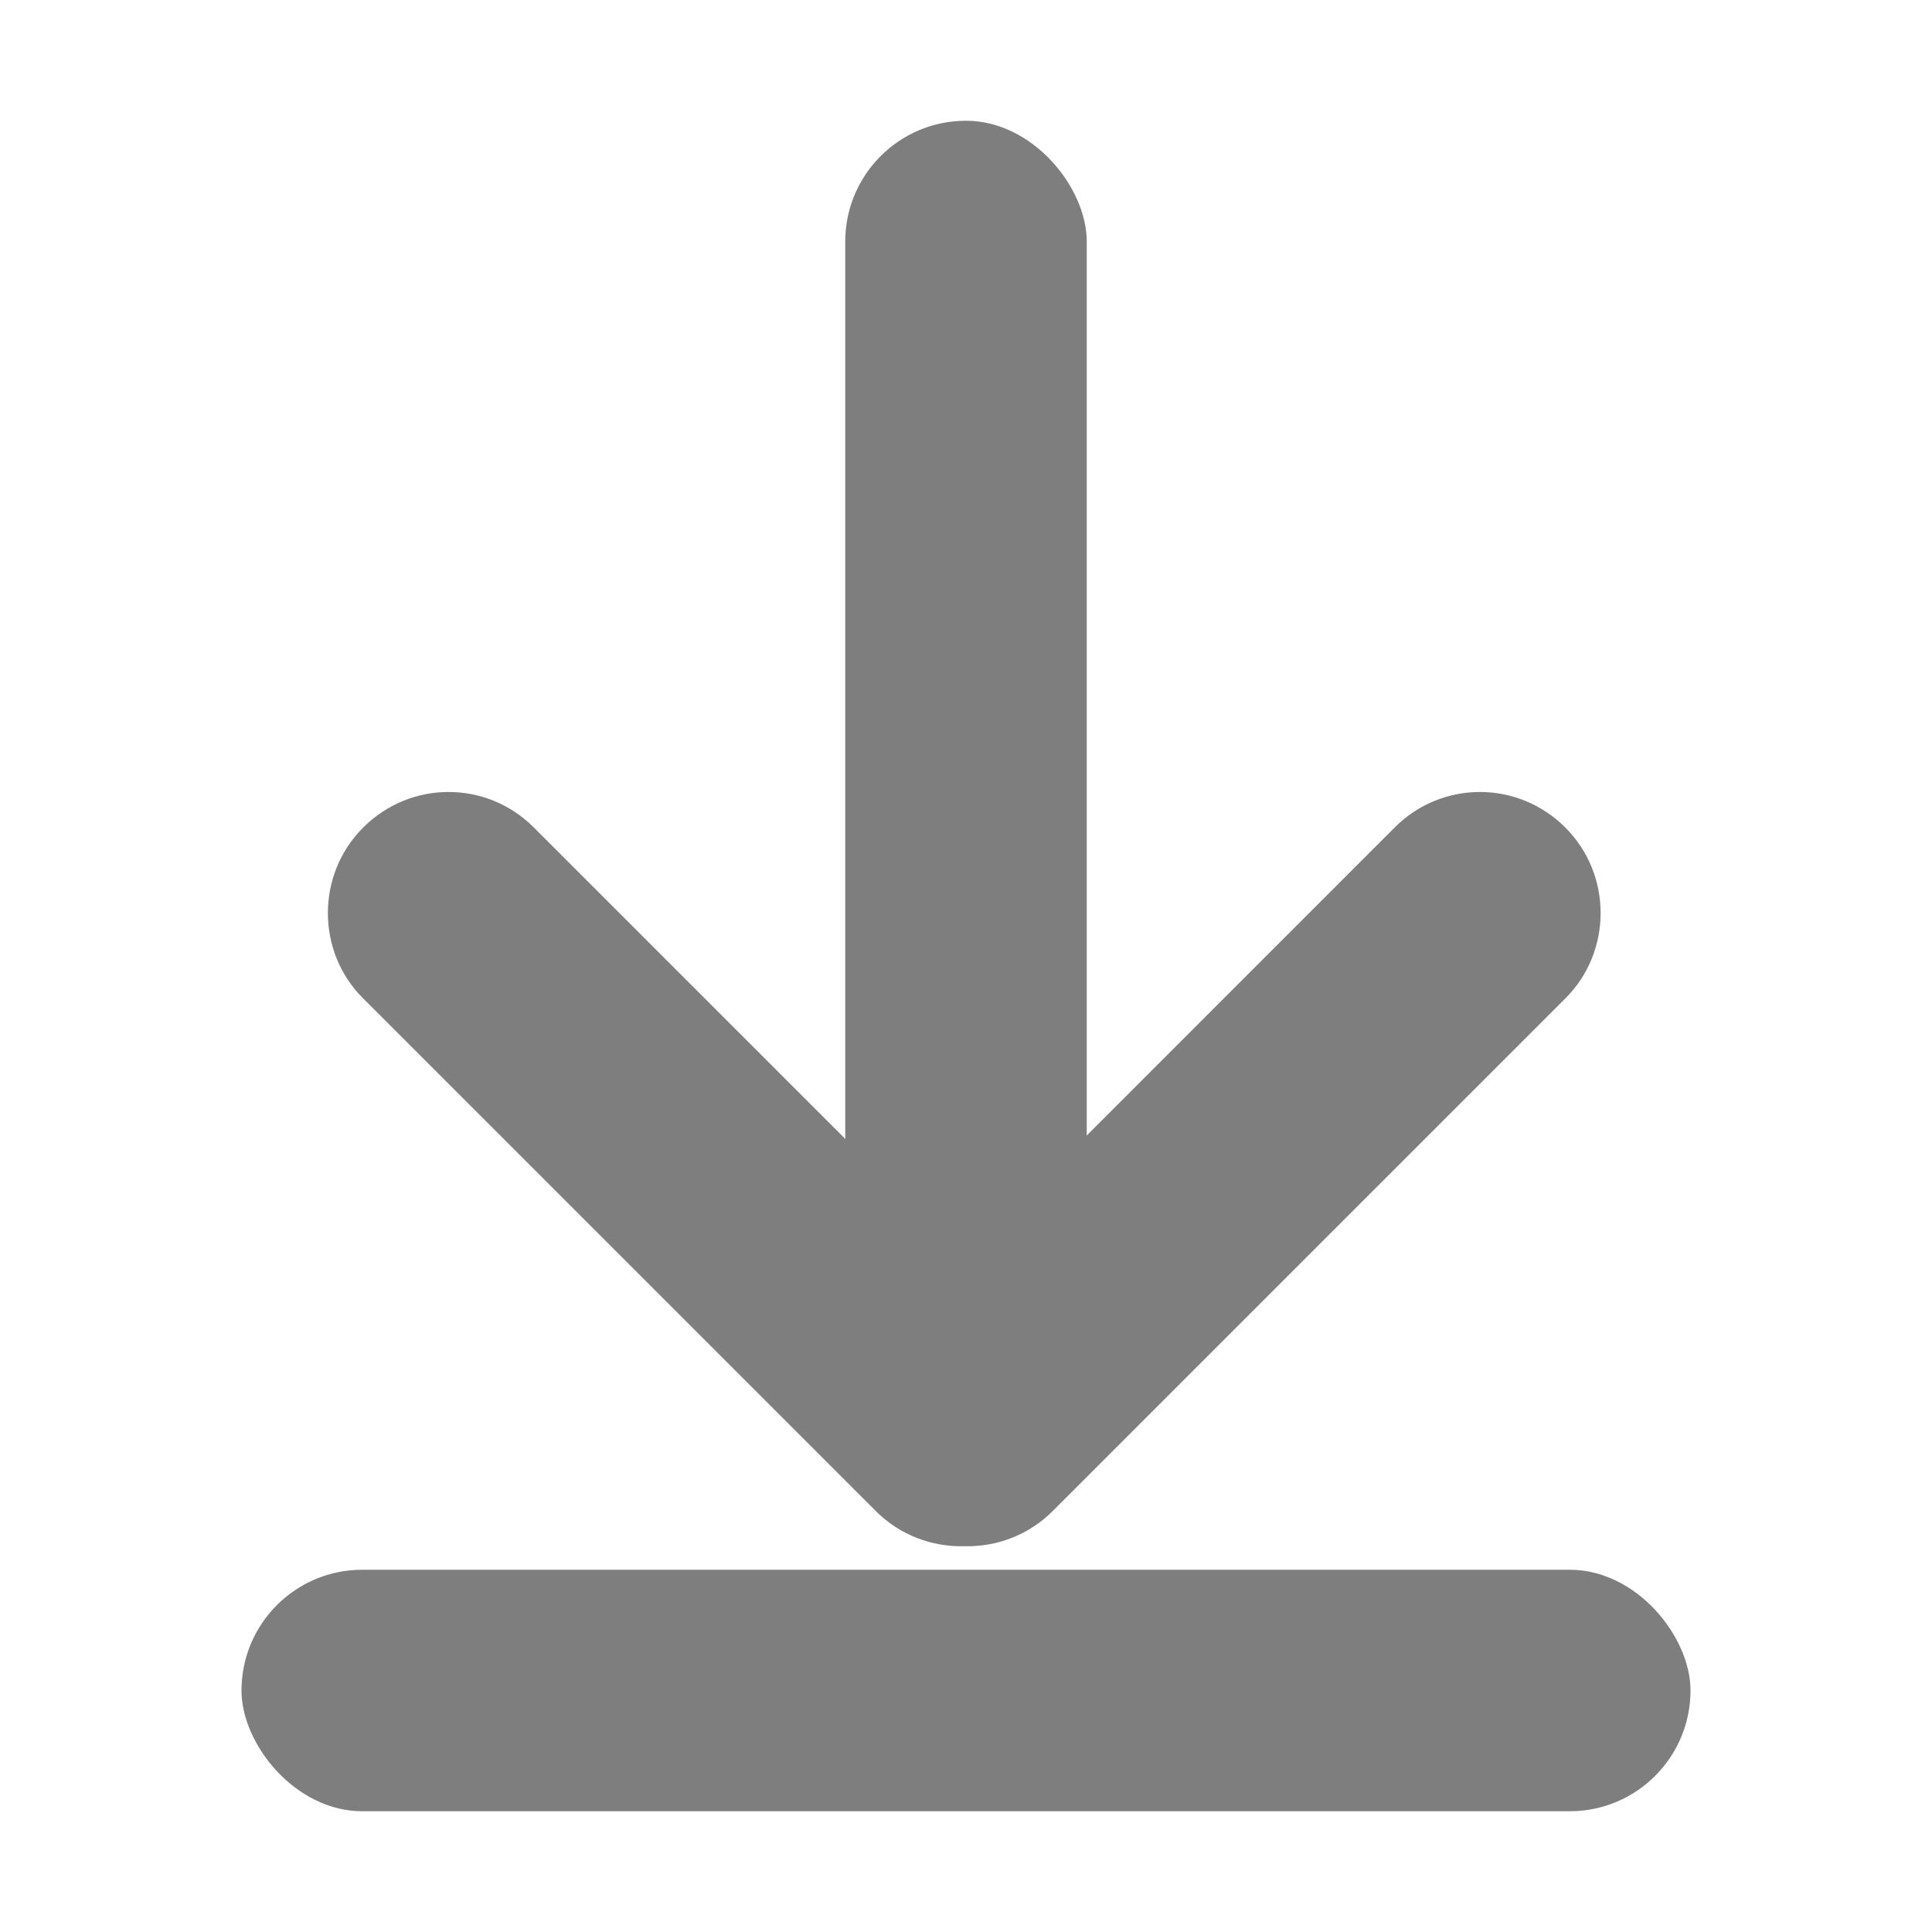 <?xml version="1.0" encoding="UTF-8"?>
<svg width="16px" height="16px" viewBox="0 0 16 16" version="1.1" xmlns="http://www.w3.org/2000/svg" xmlns:xlink="http://www.w3.org/1999/xlink">
    <!-- Generator: Sketch 43.1 (39012) - http://www.bohemiancoding.com/sketch -->
    <title>icon_下载_默认</title>
    <desc>Created with Sketch.</desc>
    <defs></defs>
    <g id="Symbols" stroke="none" stroke-width="1" fill="none" fill-rule="evenodd">
        <g id="icon_下载_默认" fill="#7E7E7E">
            <g id="icon_下载">
                <rect id="Rectangle-17" x="2" y="13" width="12" height="2" rx="1"></rect>
                <rect id="Rectangle-18" x="7" y="1" width="2" height="11" rx="1"></rect>
                <path d="M7.986,12.805 C8.25,12.812 8.517,12.715 8.719,12.513 L12.966,8.266 C13.351,7.881 13.354,7.244 12.964,6.854 C12.571,6.46 11.941,6.462 11.552,6.851 L7.986,10.418 L4.419,6.851 C4.03,6.462 3.4,6.46 3.007,6.854 C2.617,7.244 2.62,7.881 3.005,8.266 L7.252,12.513 C7.454,12.715 7.721,12.812 7.986,12.805 Z" id="Combined-Shape"></path>
            </g>
        </g>
    </g>
</svg>
